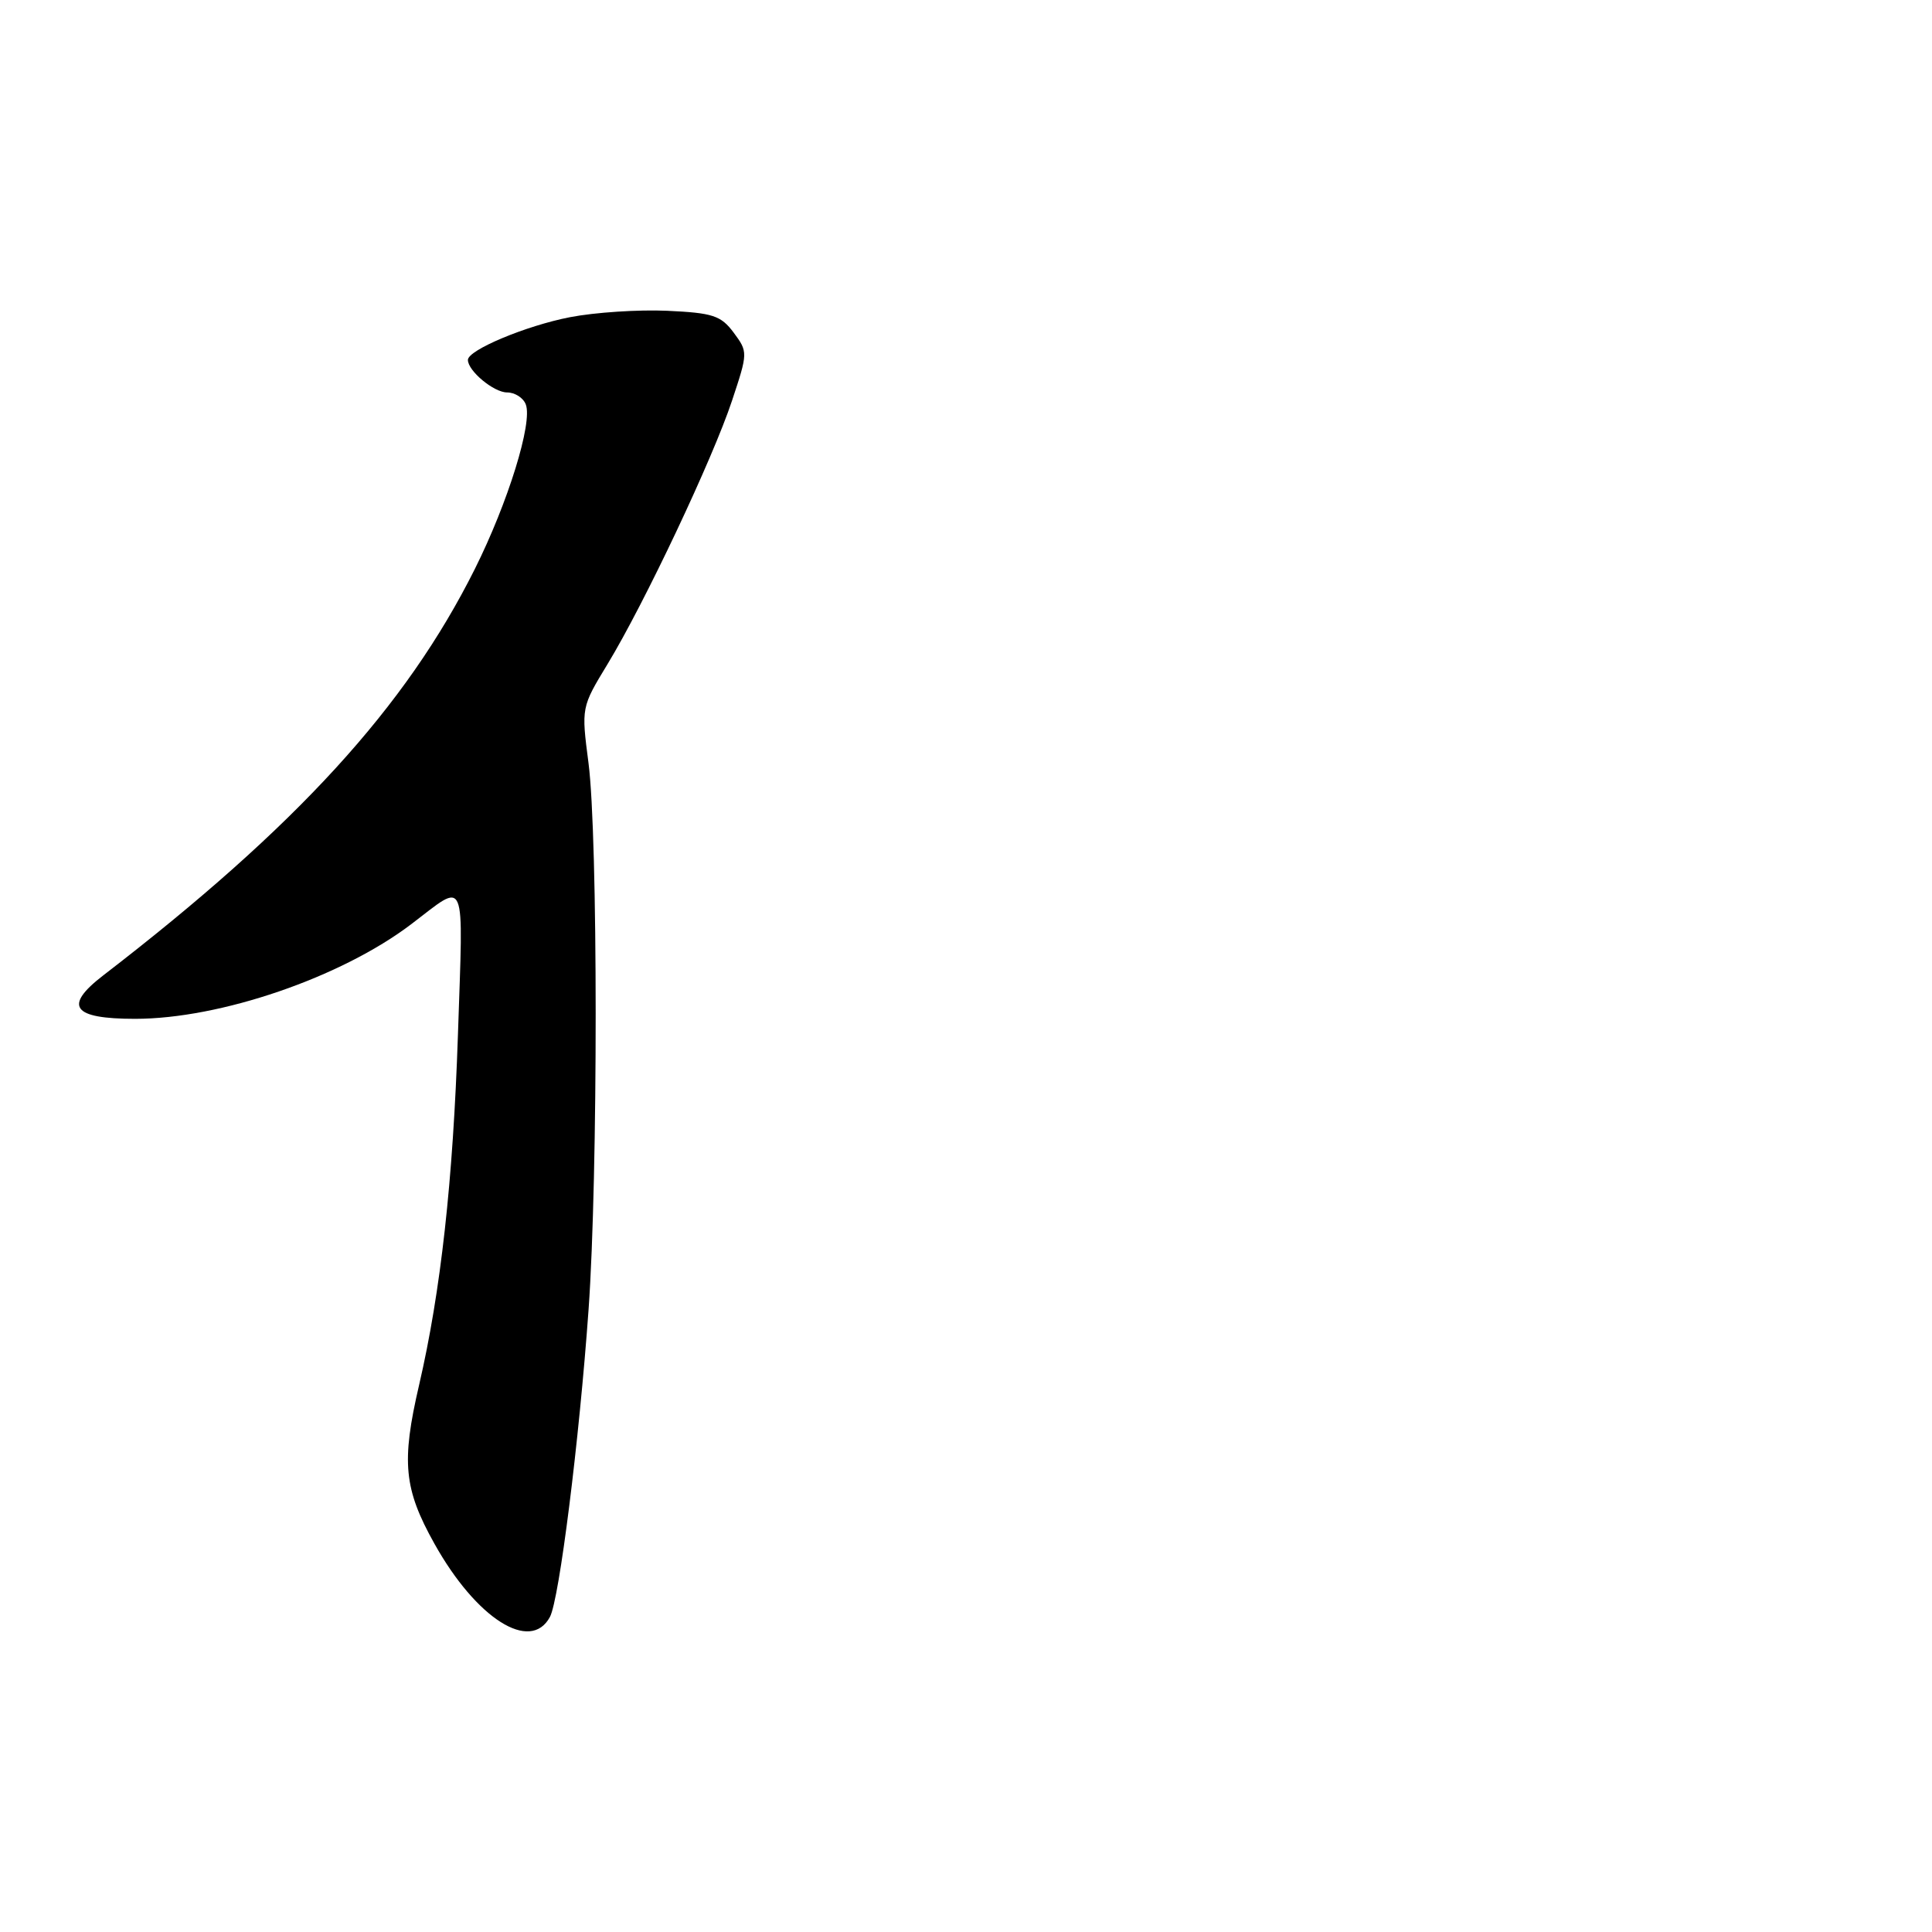<?xml version="1.0" encoding="UTF-8" standalone="no"?>
<!DOCTYPE svg PUBLIC "-//W3C//DTD SVG 1.1//EN" "http://www.w3.org/Graphics/SVG/1.1/DTD/svg11.dtd" >
<svg xmlns="http://www.w3.org/2000/svg" xmlns:xlink="http://www.w3.org/1999/xlink" version="1.1" viewBox="0 0 256 256">
 <g >
 <path fill="currentColor"
d=" M 72.87 214.25 C 74.11 211.92 76.75 190.91 77.99 173.50 C 79.25 155.77 79.24 110.83 77.98 101.11 C 77.02 93.73 77.02 93.73 80.52 87.97 C 85.38 79.96 94.45 60.78 97.00 53.08 C 99.11 46.73 99.11 46.63 97.22 44.08 C 95.53 41.81 94.46 41.46 88.40 41.18 C 84.60 41.01 78.81 41.39 75.52 42.03 C 69.70 43.16 62.00 46.38 62.00 47.69 C 62.00 49.15 65.43 52.00 67.19 52.00 C 68.22 52.00 69.34 52.71 69.67 53.59 C 70.60 56.00 67.32 66.58 62.92 75.39 C 53.77 93.70 39.30 109.53 13.66 129.26 C 8.37 133.34 9.60 135.00 17.90 135.00 C 29.19 135.00 45.19 129.52 54.49 122.46 C 61.92 116.82 61.39 115.57 60.68 137.09 C 60.03 156.49 58.41 171.11 55.53 183.53 C 53.16 193.73 53.51 197.30 57.57 204.56 C 63.12 214.49 70.30 219.04 72.87 214.25 Z "/>
</g>
</svg>